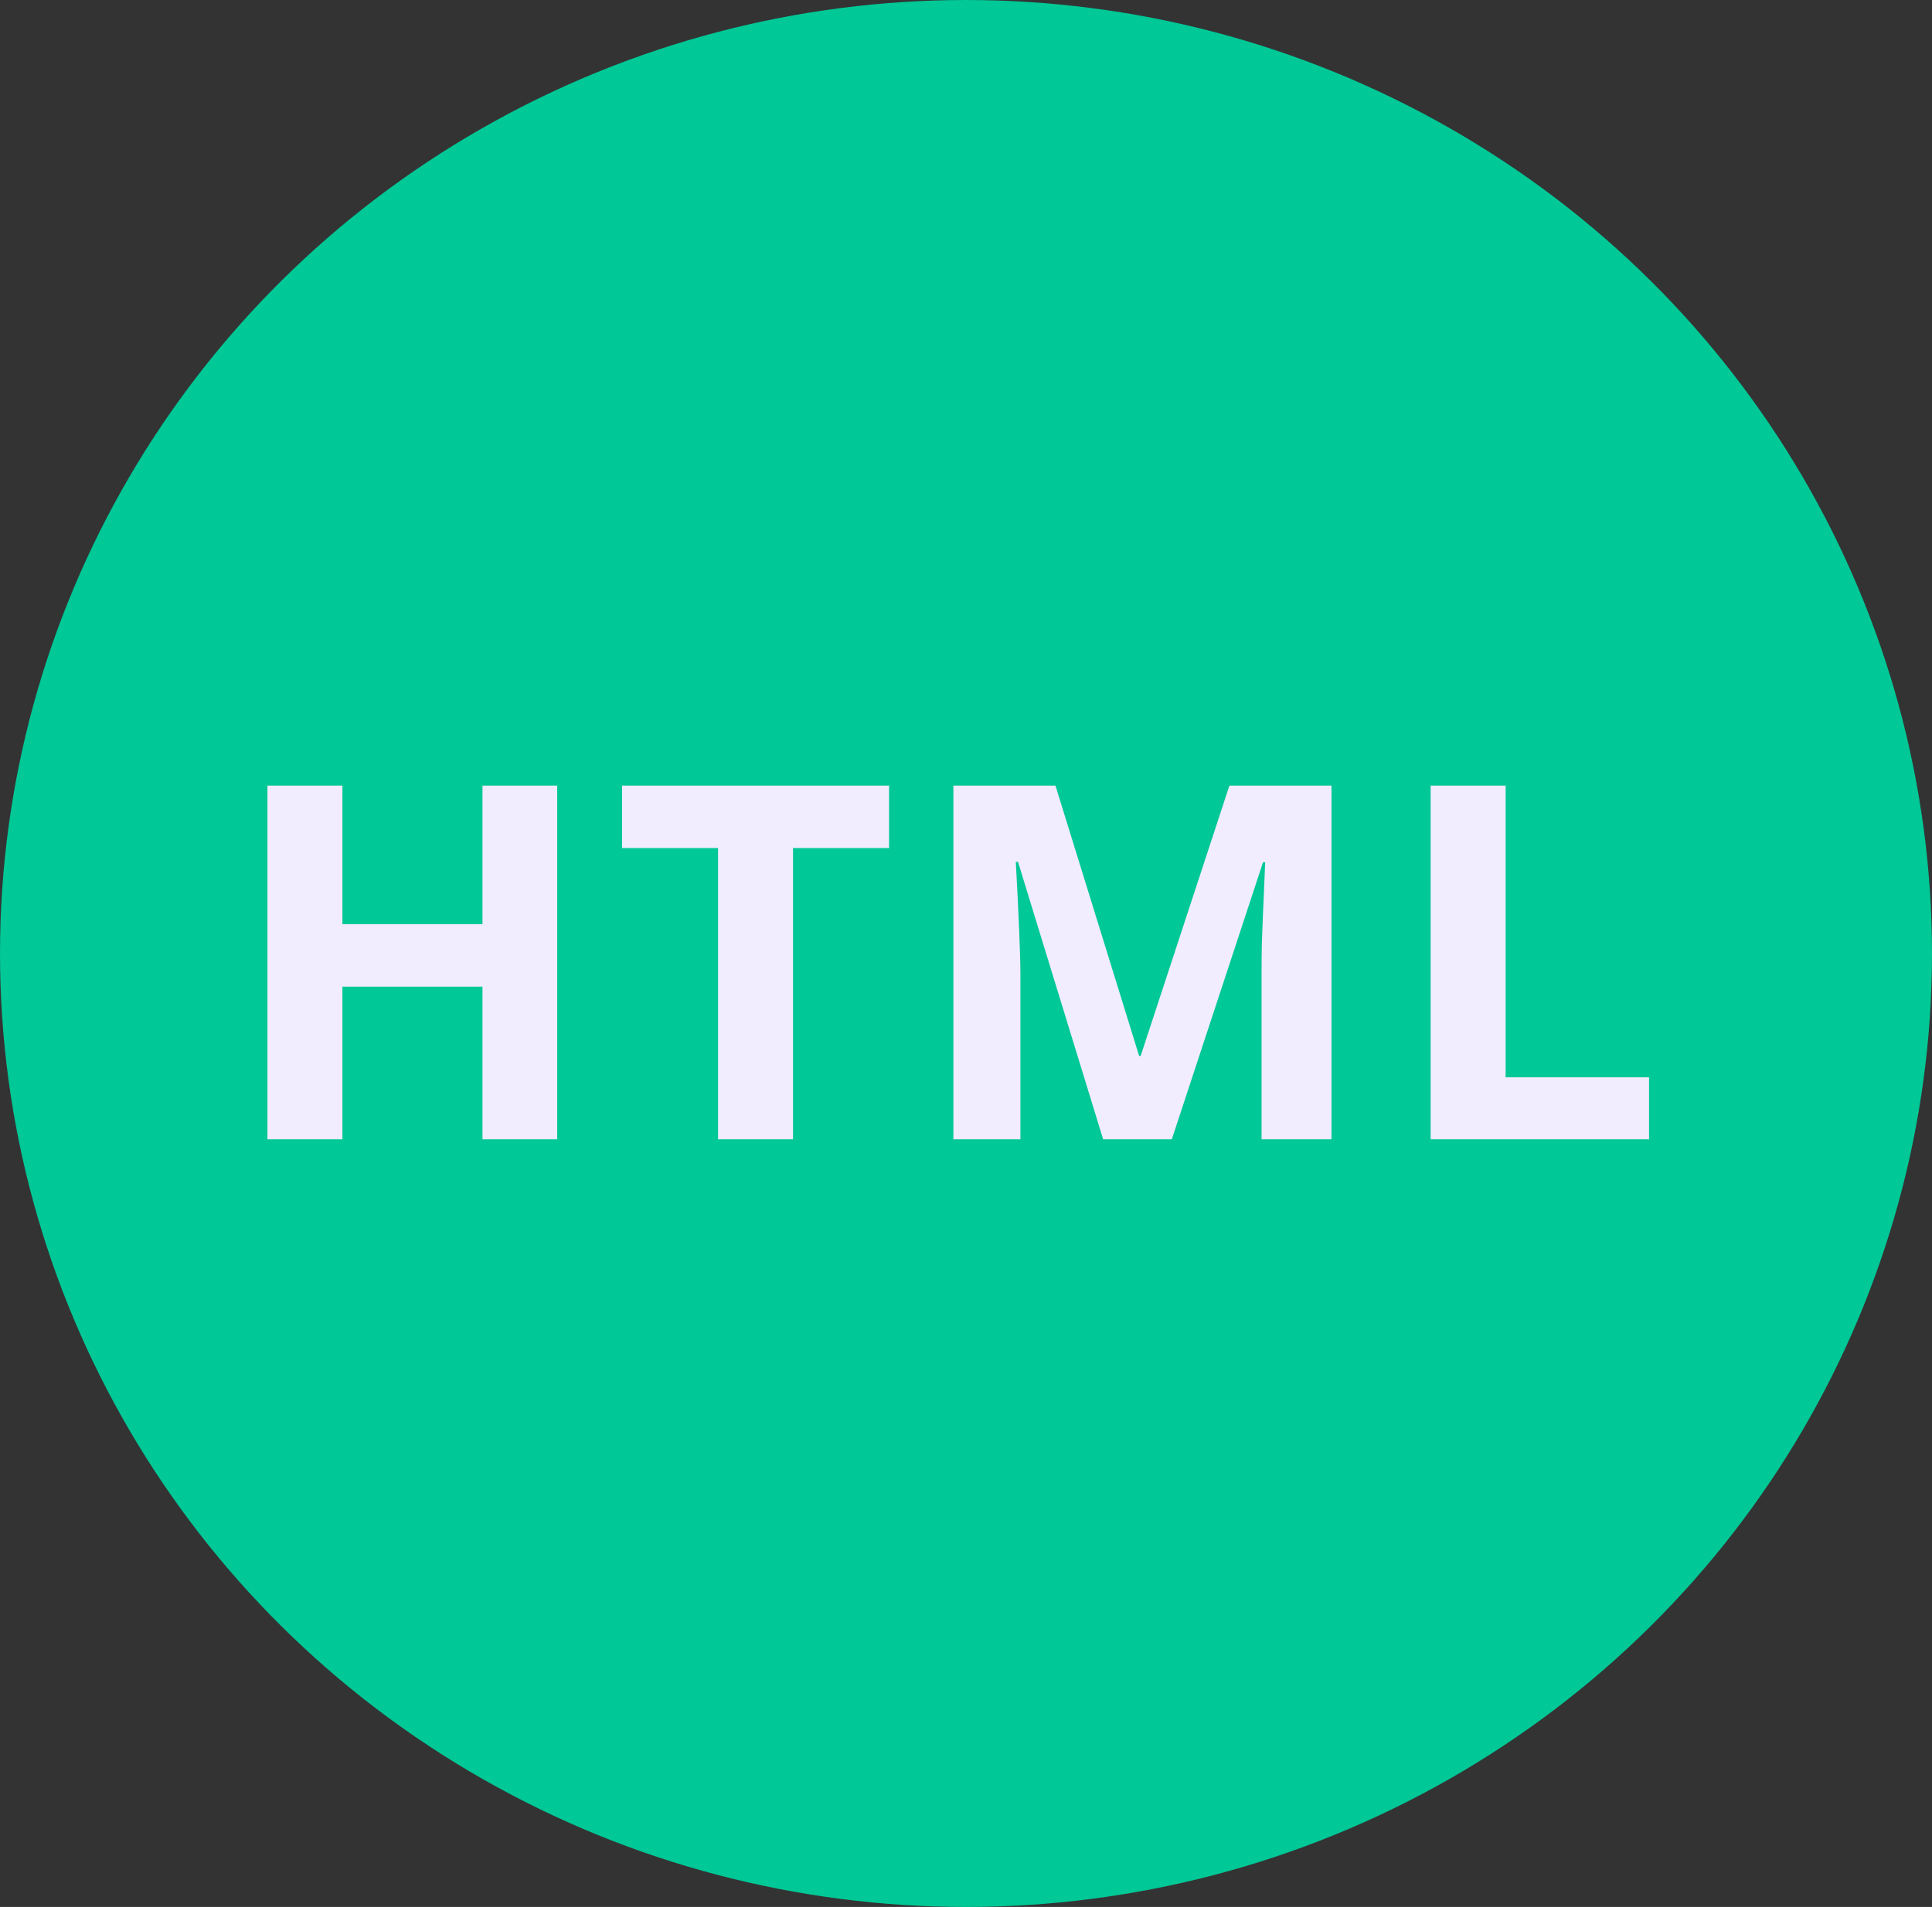 <svg width="78" height="77" viewBox="0 0 78 77" fill="none" xmlns="http://www.w3.org/2000/svg">
<rect x="0" y="0" width="78" height="77" fill="#333333" stroke="none"/>
<ellipse cx="39" cy="38.5" rx="39" ry="38.5" fill="#00C896"/>
<path d="M22.496 46H19.479V39.838H13.824V46H10.797V31.723H13.824V37.318H19.479V31.723H22.496V46ZM32.017 46H28.99V34.242H25.113V31.723H35.894V34.242H32.017V46ZM44.536 46L41.099 34.799H41.011C41.135 37.078 41.197 38.598 41.197 39.359V46H38.491V31.723H42.612L45.991 42.641H46.05L49.634 31.723H53.755V46H50.933V39.242C50.933 38.923 50.936 38.555 50.943 38.139C50.956 37.722 51.001 36.615 51.079 34.818H50.991L47.31 46H44.536ZM57.759 46V31.723H60.786V43.5H66.577V46H57.759Z" fill="#F2ECFF"/>
</svg>
